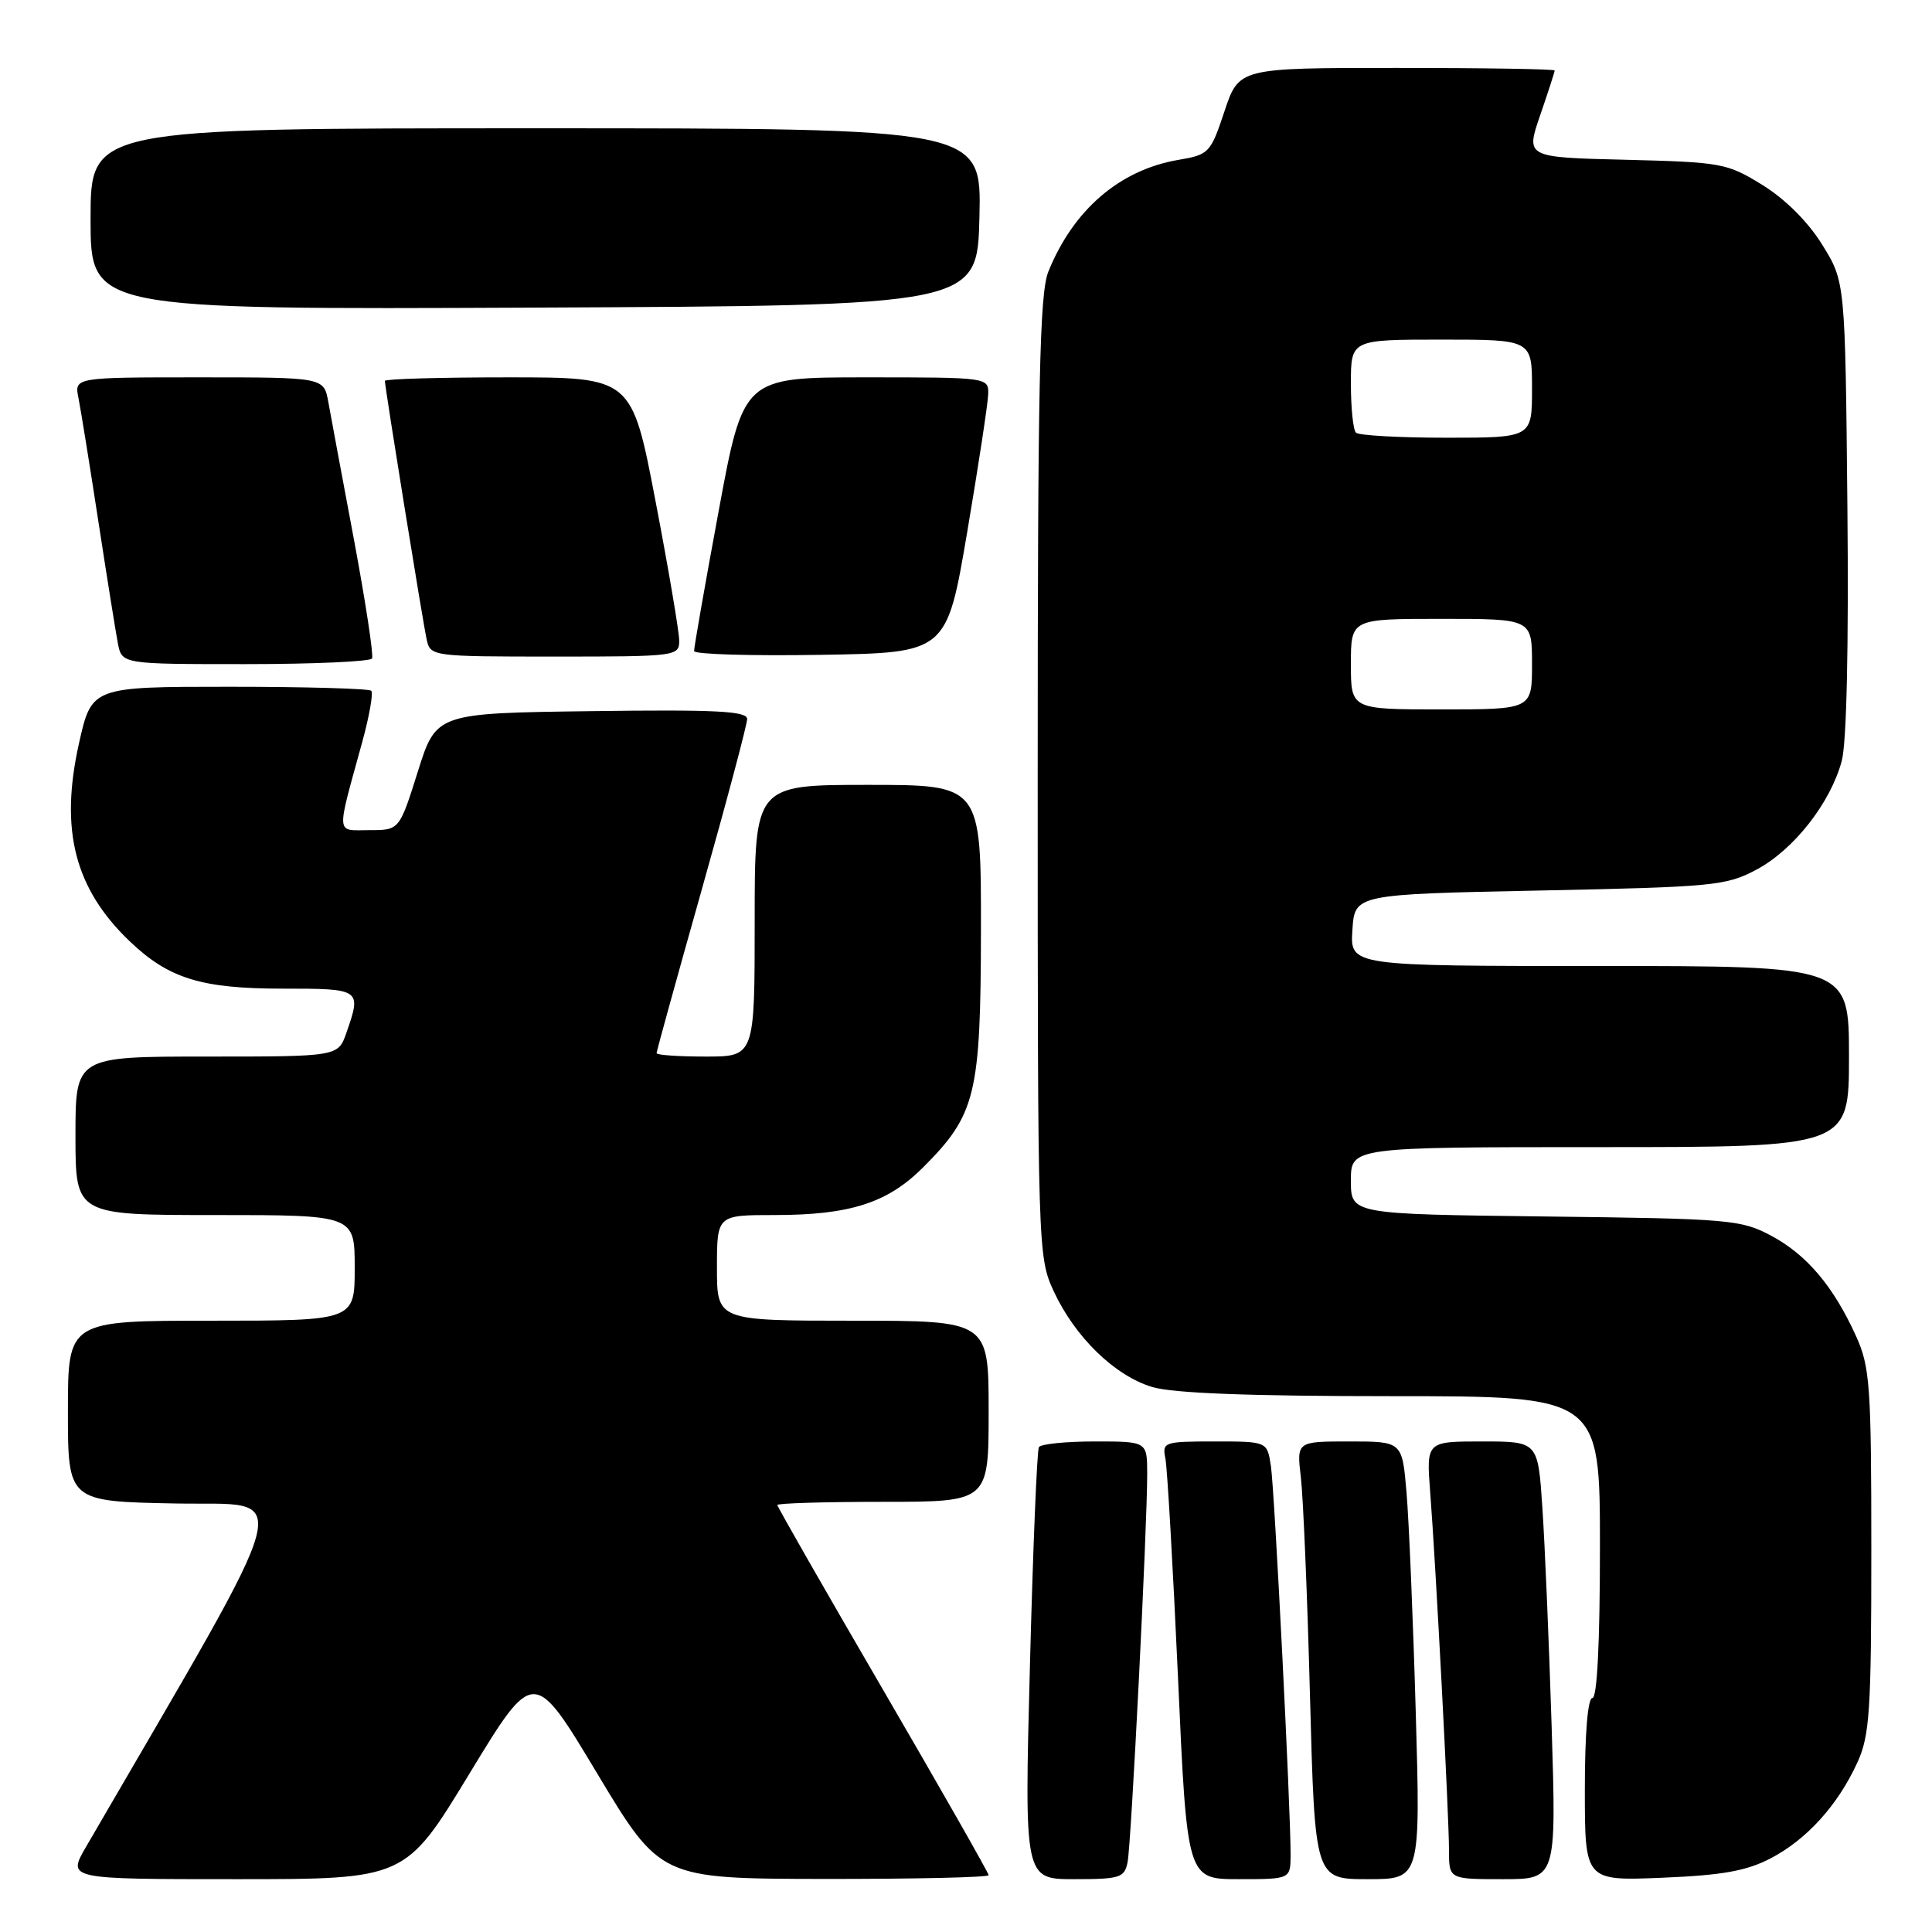 <?xml version="1.0" encoding="UTF-8" standalone="no"?>
<!DOCTYPE svg PUBLIC "-//W3C//DTD SVG 1.1//EN" "http://www.w3.org/Graphics/SVG/1.1/DTD/svg11.dtd" >
<svg xmlns="http://www.w3.org/2000/svg" xmlns:xlink="http://www.w3.org/1999/xlink" version="1.1" viewBox="0 0 256 256">
 <g >
 <path fill="currentColor"
d=" M 62.22 234.99 C 70.73 220.99 70.73 220.99 79.11 234.96 C 87.50 248.93 87.50 248.93 109.25 248.97 C 121.21 248.98 131.00 248.76 131.00 248.47 C 131.00 248.19 124.70 237.12 117.00 223.89 C 109.30 210.66 103.00 199.65 103.00 199.42 C 103.00 199.19 109.30 199.00 117.00 199.00 C 131.00 199.00 131.00 199.00 131.00 187.00 C 131.00 175.00 131.00 175.00 113.00 175.00 C 95.00 175.00 95.00 175.00 95.00 168.00 C 95.00 161.00 95.00 161.00 102.63 161.00 C 112.62 161.00 117.60 159.40 122.31 154.69 C 129.31 147.69 129.95 145.06 129.98 123.25 C 130.00 104.00 130.00 104.00 115.00 104.00 C 100.00 104.00 100.00 104.00 100.00 122.00 C 100.00 140.00 100.00 140.00 93.50 140.00 C 89.92 140.00 87.00 139.80 87.00 139.55 C 87.00 139.30 89.70 129.53 93.00 117.83 C 96.30 106.14 99.00 95.99 99.00 95.27 C 99.00 94.22 94.85 94.01 78.40 94.23 C 57.80 94.50 57.80 94.50 55.36 102.25 C 52.92 110.00 52.92 110.00 48.94 110.00 C 44.44 110.00 44.52 111.00 48.01 98.28 C 48.95 94.85 49.48 91.81 49.19 91.53 C 48.90 91.24 40.45 91.00 30.40 91.00 C 12.14 91.00 12.14 91.00 10.45 98.57 C 7.91 110.00 9.90 117.74 17.16 124.70 C 22.34 129.66 26.65 131.00 37.47 131.00 C 47.85 131.00 47.92 131.05 45.90 136.85 C 44.80 140.00 44.80 140.00 27.40 140.00 C 10.00 140.00 10.00 140.00 10.00 150.50 C 10.00 161.00 10.00 161.00 28.50 161.00 C 47.00 161.00 47.00 161.00 47.00 168.00 C 47.00 175.00 47.00 175.00 28.00 175.00 C 9.00 175.00 9.00 175.00 9.00 186.97 C 9.00 198.95 9.00 198.95 23.31 199.22 C 38.95 199.53 40.02 195.45 11.38 244.75 C 8.92 249.00 8.92 249.00 31.32 249.00 C 53.72 249.00 53.72 249.00 62.22 234.99 Z  M 149.41 246.75 C 149.90 244.32 152.02 202.22 152.01 195.25 C 152.00 191.00 152.00 191.00 145.06 191.00 C 141.24 191.00 137.91 191.34 137.66 191.75 C 137.41 192.16 136.87 205.21 136.47 220.75 C 135.73 249.00 135.73 249.00 142.35 249.00 C 148.41 249.00 149.00 248.81 149.41 246.75 Z  M 171.01 245.75 C 171.02 239.66 168.89 197.51 168.40 194.25 C 167.91 191.00 167.91 191.00 160.94 191.00 C 154.23 191.00 153.98 191.09 154.42 193.25 C 154.67 194.49 155.42 207.54 156.09 222.25 C 157.29 249.00 157.29 249.00 164.15 249.00 C 171.00 249.00 171.00 249.00 171.01 245.75 Z  M 187.59 226.75 C 187.24 214.51 186.69 201.46 186.37 197.75 C 185.80 191.00 185.80 191.00 178.80 191.00 C 171.81 191.00 171.81 191.00 172.37 195.75 C 172.68 198.36 173.23 211.41 173.58 224.75 C 174.23 249.00 174.23 249.00 181.23 249.00 C 188.23 249.00 188.23 249.00 187.59 226.75 Z  M 205.60 228.75 C 205.25 217.61 204.70 204.56 204.37 199.75 C 203.79 191.00 203.79 191.00 196.39 191.00 C 188.99 191.00 188.99 191.00 189.51 197.75 C 190.25 207.30 192.00 240.61 192.00 245.18 C 192.00 249.00 192.00 249.00 199.12 249.00 C 206.23 249.00 206.23 249.00 205.60 228.75 Z  M 234.62 246.24 C 239.42 243.74 243.55 239.16 246.13 233.50 C 247.74 229.98 247.96 226.60 247.96 205.50 C 247.96 183.52 247.78 181.12 245.93 177.03 C 242.94 170.44 239.41 166.26 234.69 163.74 C 230.71 161.61 229.19 161.48 204.75 161.19 C 179.00 160.88 179.00 160.88 179.00 156.44 C 179.00 152.00 179.00 152.00 212.00 152.00 C 245.00 152.00 245.00 152.00 245.00 140.00 C 245.00 128.00 245.00 128.00 211.95 128.00 C 178.89 128.00 178.89 128.00 179.20 123.25 C 179.50 118.50 179.50 118.50 204.00 118.00 C 227.07 117.53 228.75 117.37 232.76 115.22 C 237.69 112.59 242.55 106.39 244.04 100.83 C 244.69 98.45 244.97 85.60 244.79 67.16 C 244.50 37.34 244.50 37.34 241.47 32.45 C 239.60 29.42 236.58 26.40 233.56 24.53 C 228.86 21.62 228.15 21.49 215.41 21.17 C 202.16 20.85 202.16 20.85 204.08 15.27 C 205.14 12.20 206.00 9.53 206.00 9.34 C 206.00 9.15 196.59 9.00 185.08 9.00 C 164.17 9.00 164.17 9.00 162.25 14.74 C 160.41 20.28 160.20 20.50 156.11 21.19 C 148.36 22.52 142.21 27.81 138.91 36.00 C 137.75 38.88 137.50 50.68 137.50 103.00 C 137.50 165.62 137.53 166.56 139.62 171.09 C 142.44 177.17 147.71 182.30 152.69 183.79 C 155.43 184.61 165.62 185.00 184.37 185.00 C 212.00 185.00 212.00 185.00 212.00 205.00 C 212.00 217.67 211.63 225.00 211.00 225.00 C 210.39 225.00 210.00 229.70 210.00 237.11 C 210.00 249.23 210.00 249.23 220.25 248.81 C 228.22 248.48 231.42 247.91 234.62 246.24 Z  M 49.30 87.25 C 49.52 86.84 48.44 79.75 46.90 71.50 C 45.35 63.25 43.82 55.04 43.50 53.25 C 42.91 50.00 42.91 50.00 26.38 50.00 C 9.84 50.00 9.84 50.00 10.40 52.75 C 10.70 54.26 11.88 61.58 13.02 69.00 C 14.16 76.42 15.33 83.74 15.62 85.25 C 16.16 88.00 16.16 88.00 32.52 88.00 C 41.52 88.00 49.07 87.66 49.30 87.25 Z  M 90.00 84.90 C 90.00 83.75 88.59 75.42 86.86 66.40 C 83.72 50.00 83.72 50.00 67.36 50.00 C 58.36 50.00 51.00 50.21 51.00 50.47 C 51.00 51.32 56.03 82.46 56.54 84.75 C 57.03 86.97 57.24 87.00 73.52 87.00 C 89.59 87.00 90.00 86.95 90.00 84.90 Z  M 128.16 70.50 C 129.65 61.70 130.90 53.49 130.94 52.25 C 131.00 50.01 130.95 50.00 114.75 50.00 C 98.50 50.00 98.50 50.00 95.22 67.75 C 93.41 77.51 91.95 85.85 91.97 86.27 C 91.99 86.70 99.52 86.92 108.72 86.77 C 125.44 86.50 125.44 86.50 128.16 70.50 Z  M 129.78 28.75 C 130.06 17.00 130.06 17.00 71.03 17.00 C 12.00 17.00 12.00 17.00 12.00 29.01 C 12.00 41.02 12.00 41.02 70.75 40.76 C 129.50 40.50 129.50 40.50 129.78 28.75 Z  M 179.00 88.00 C 179.00 82.00 179.00 82.00 191.00 82.00 C 203.00 82.00 203.00 82.00 203.00 88.00 C 203.00 94.00 203.00 94.00 191.00 94.00 C 179.00 94.00 179.00 94.00 179.00 88.00 Z  M 179.67 57.33 C 179.30 56.97 179.00 54.04 179.00 50.83 C 179.00 45.00 179.00 45.00 191.00 45.00 C 203.00 45.00 203.00 45.00 203.00 51.50 C 203.00 58.00 203.00 58.00 191.67 58.00 C 185.43 58.00 180.03 57.70 179.67 57.33 Z "/>
</g>
</svg>
